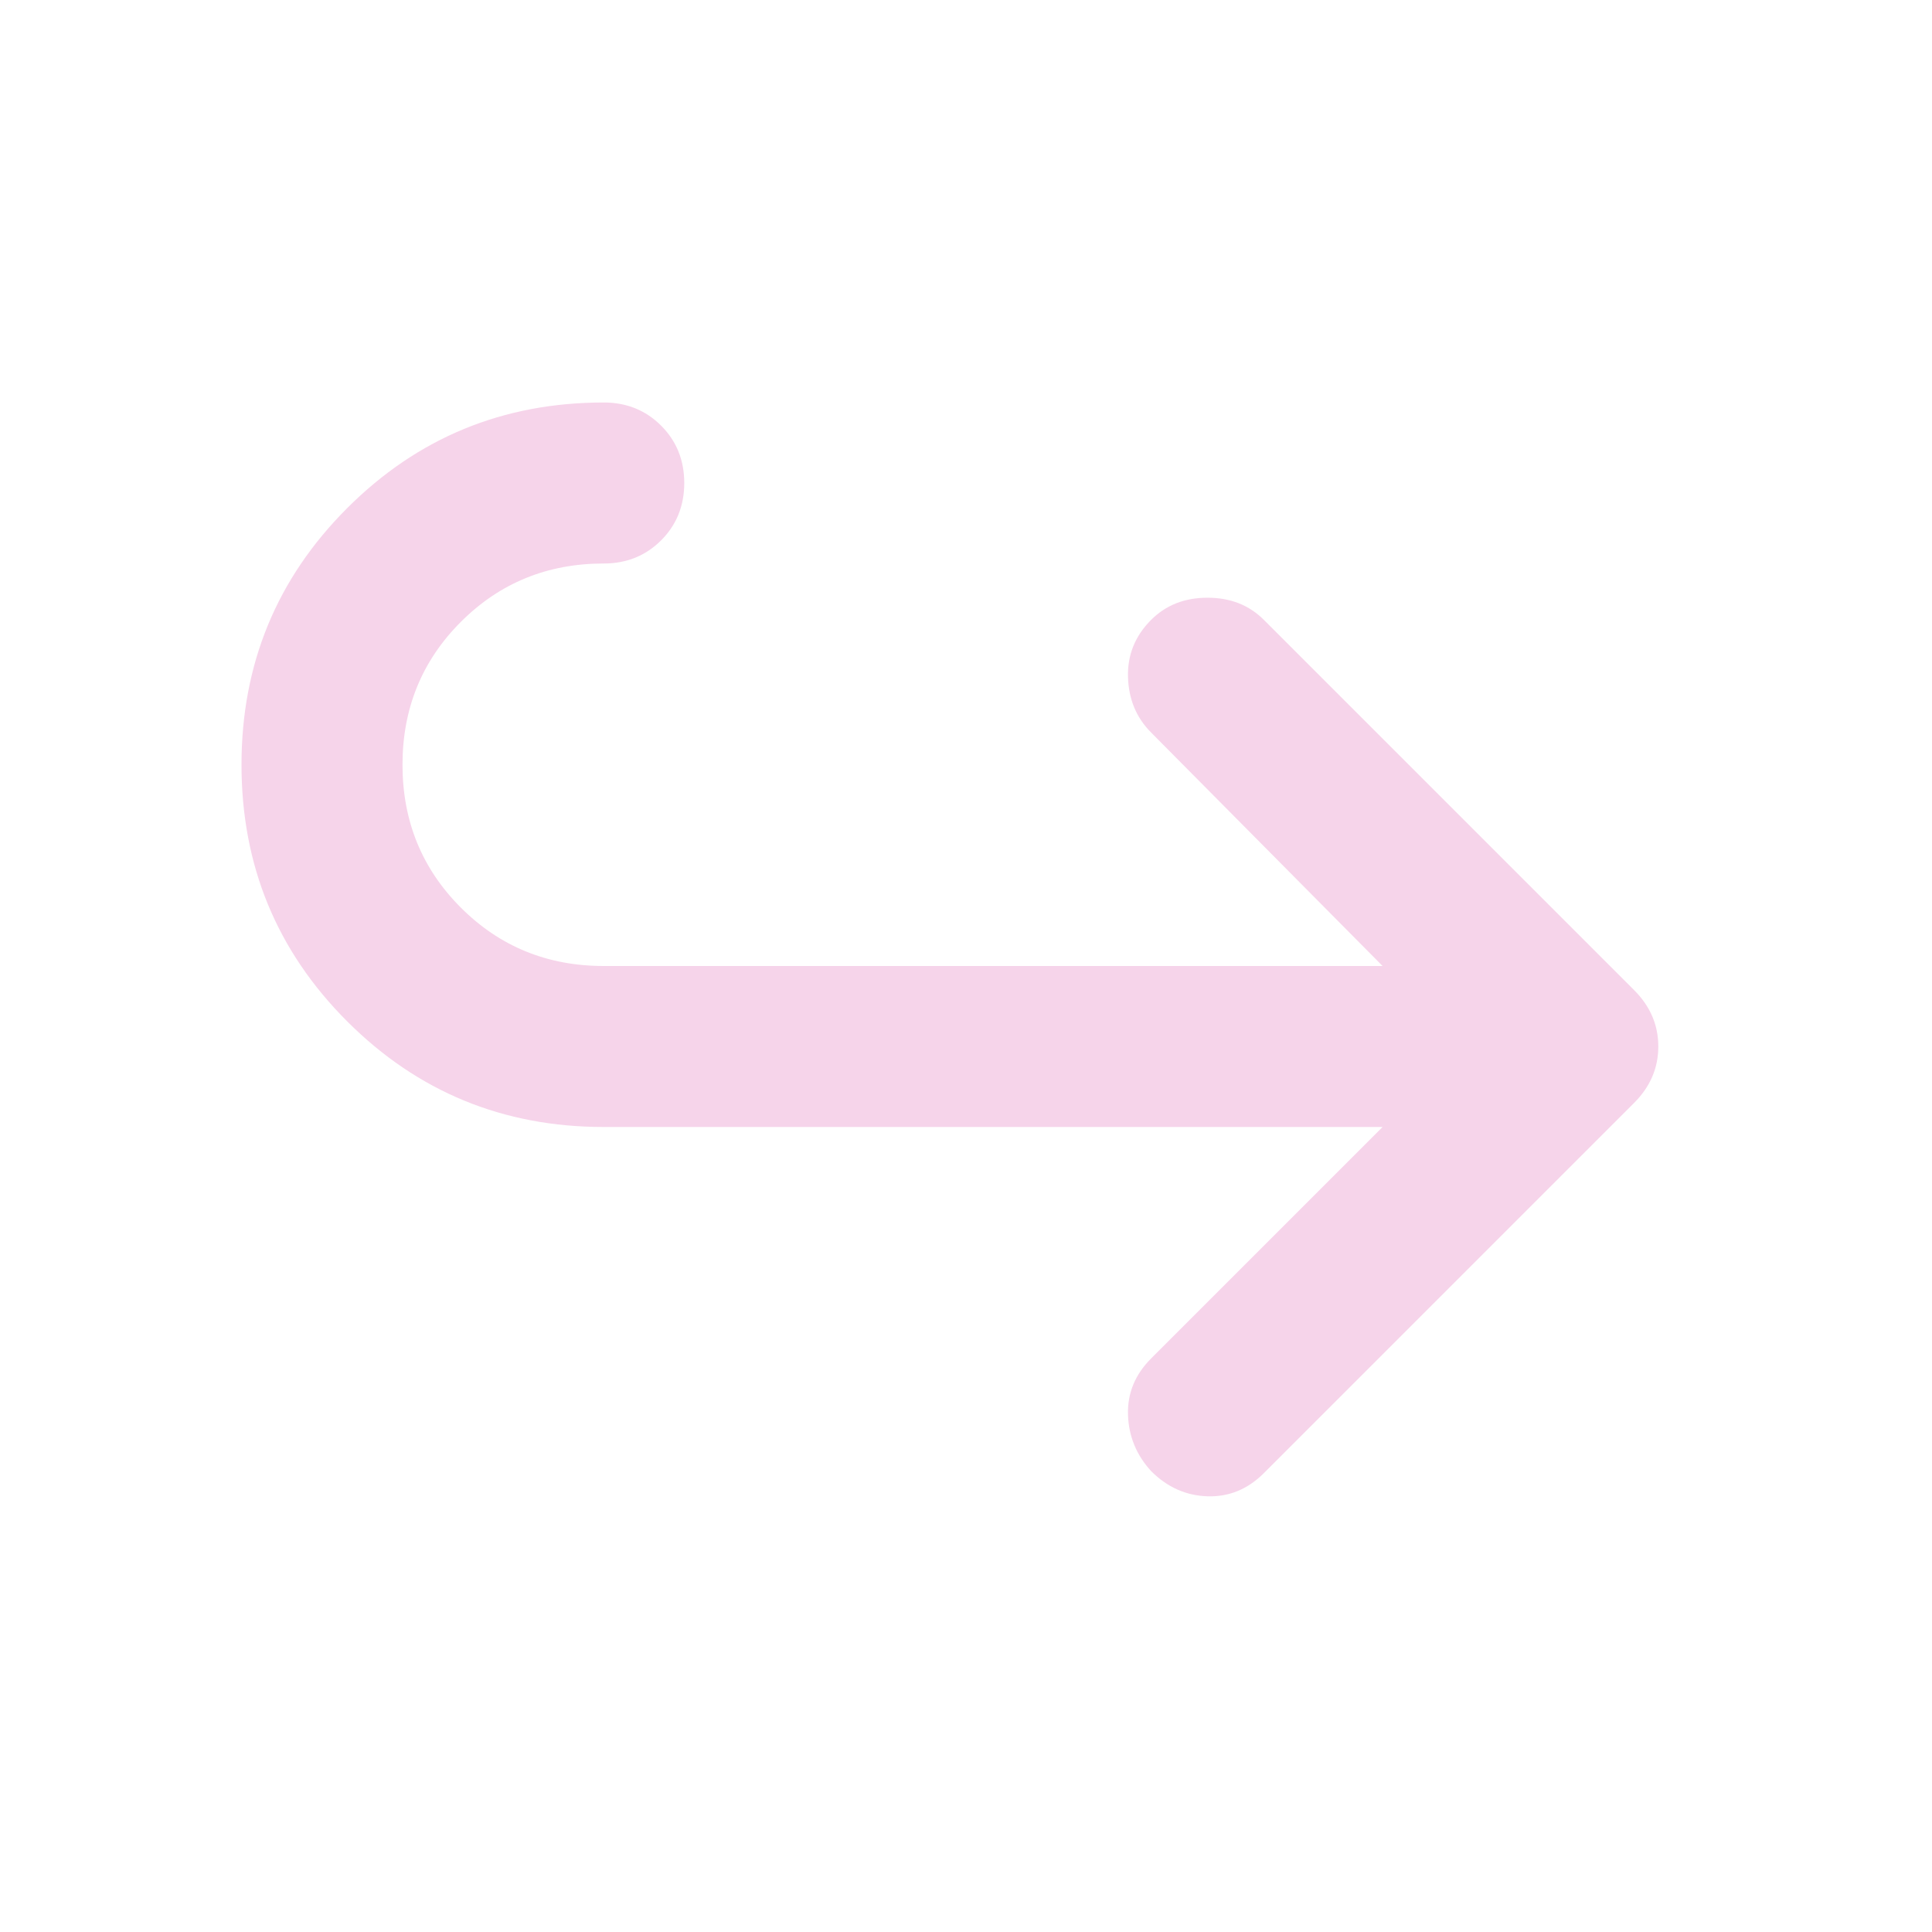 <svg xmlns="http://www.w3.org/2000/svg" height="24px" viewBox="0 -960 960 960" width="24px" fill="#f6d4ea"><path d="M687-400H300q-75 0-127.5-52.5T120-580q0-75 52.5-127.5T300-760q17 0 28.5 11.5T340-720q0 17-11.5 28.5T300-680q-42 0-71 29t-29 71q0 42 29 71t71 29h387L572-596q-11-11-11.5-27.5T572-652q11-11 28-11t28 11l184 184q12 12 12 28t-12 28L628-228q-12 12-28 11.5T572-229q-11-12-11.5-28t11.5-28l115-115Z"/></svg>